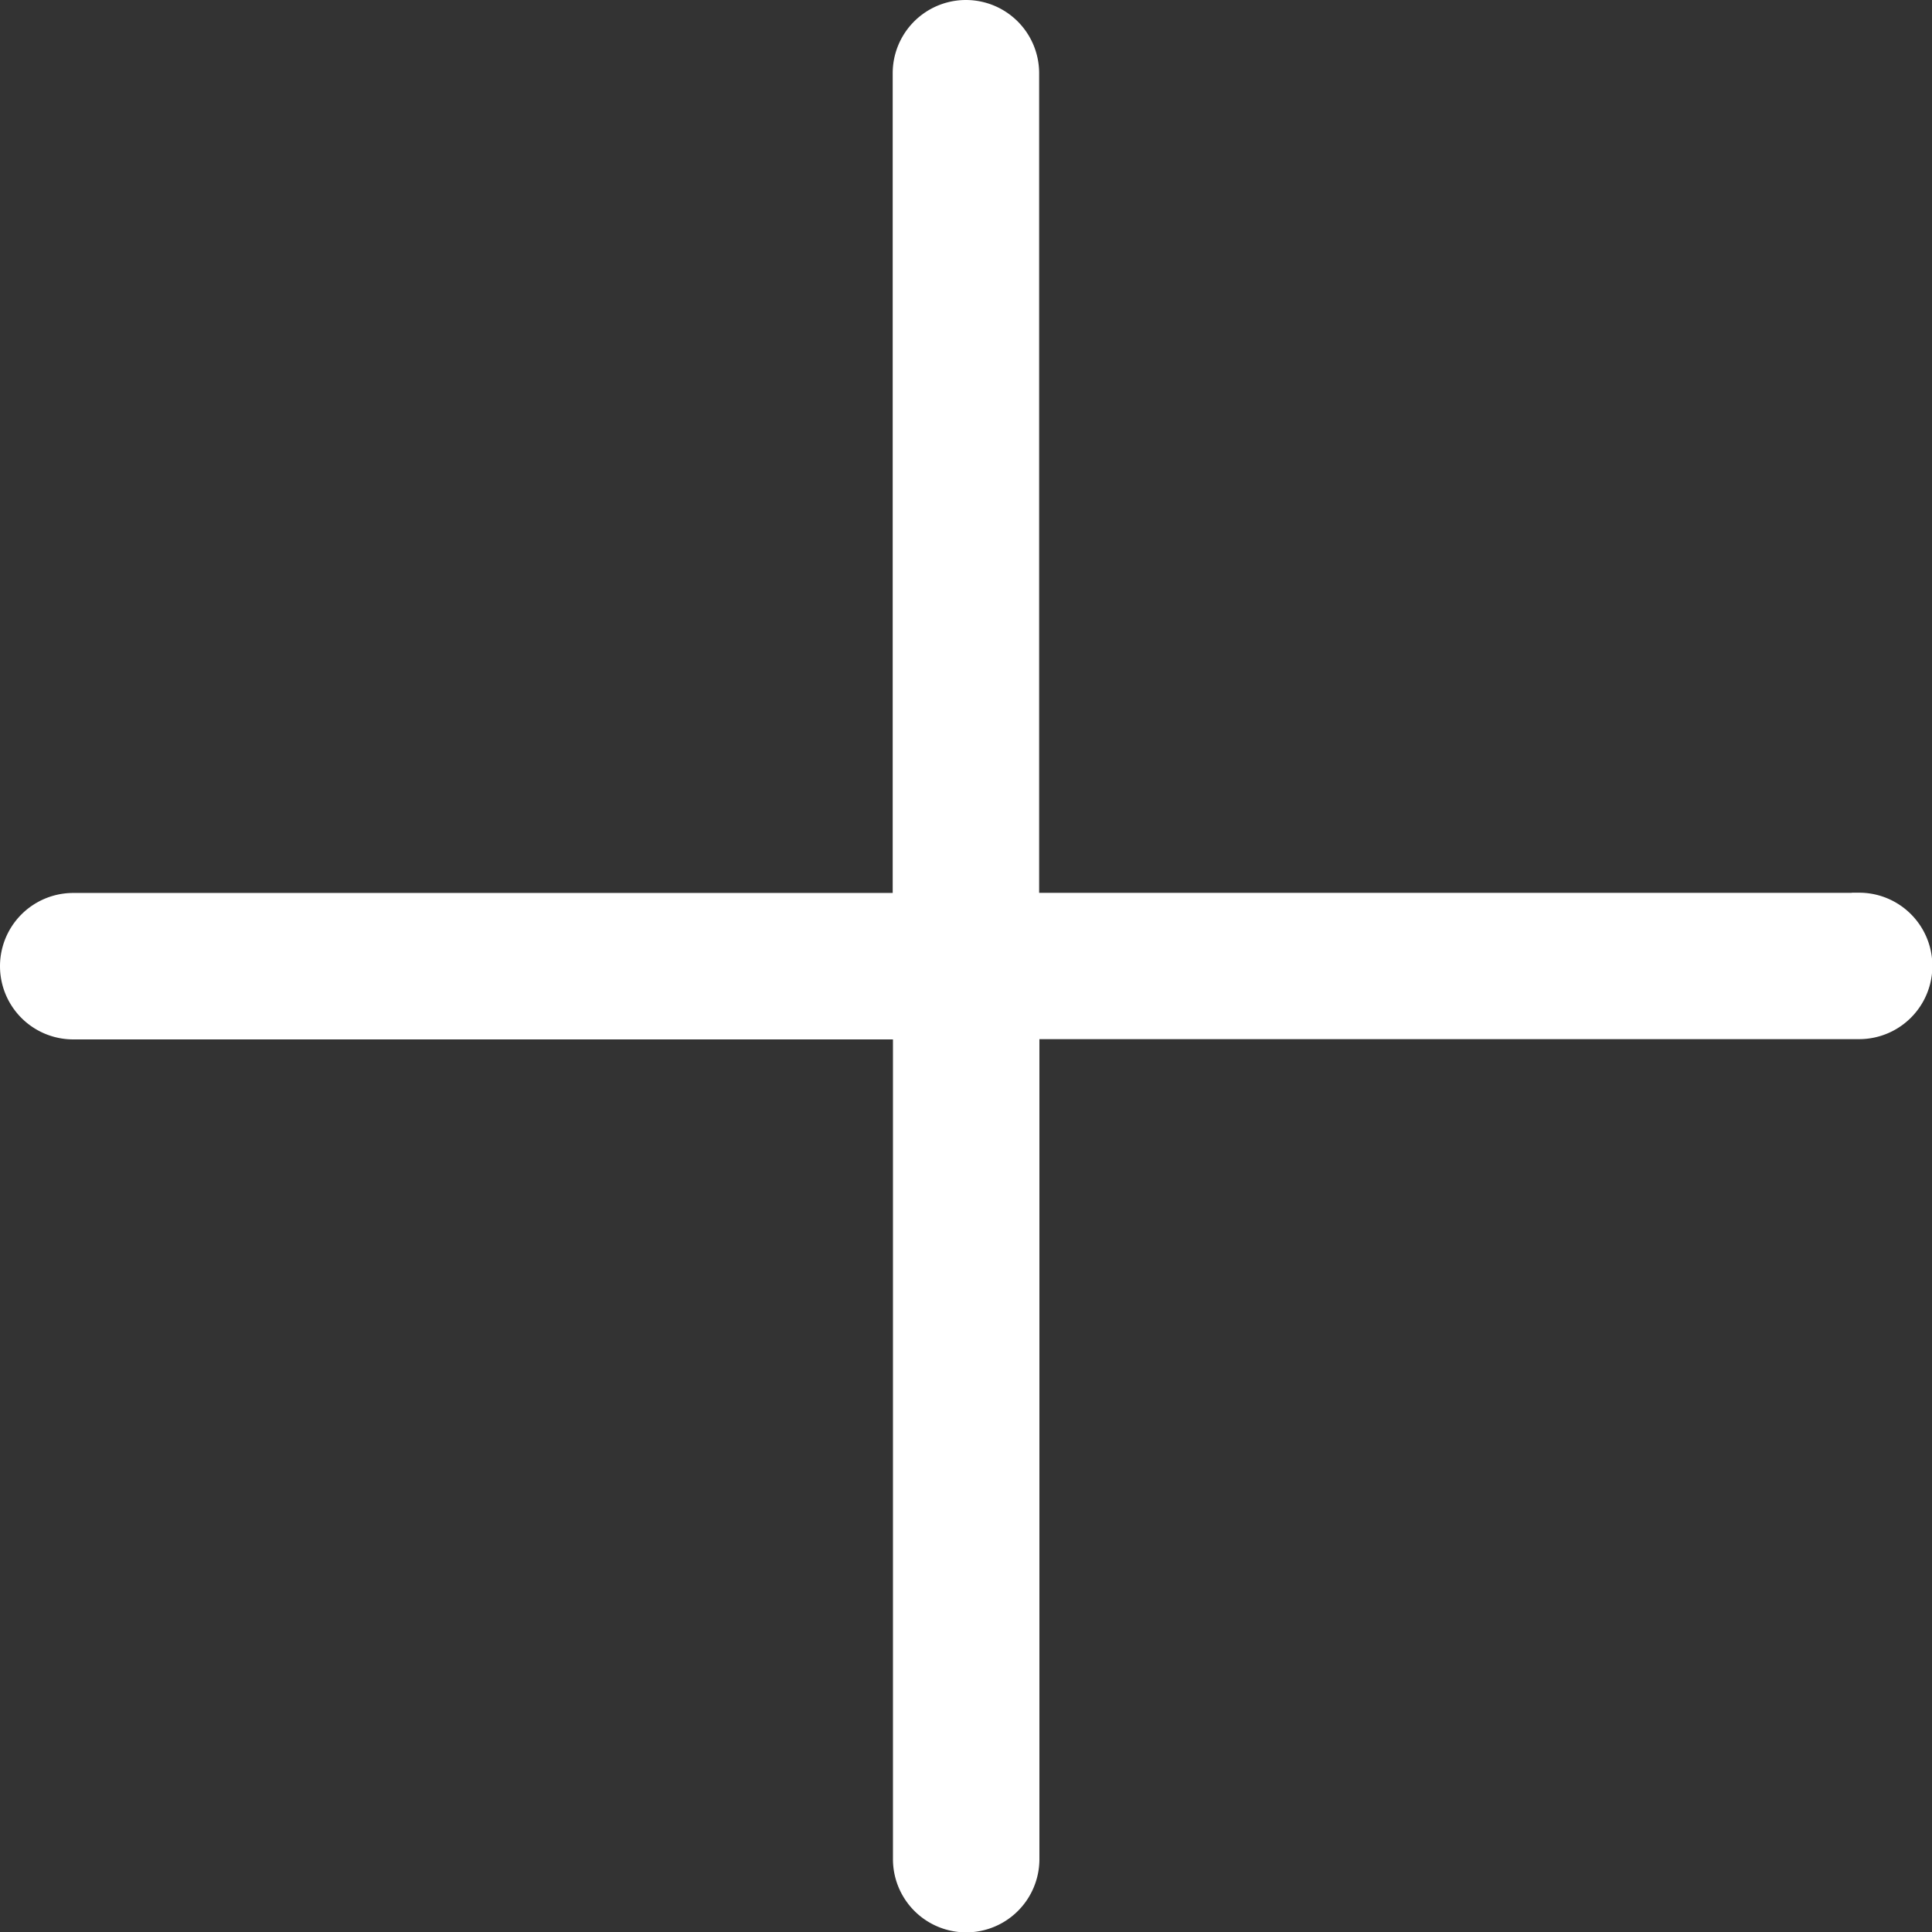 <svg xmlns="http://www.w3.org/2000/svg" width="36.939" height="36.939" viewBox="0 0 36.939 36.939"><rect x="0" y="0" width="36.939" height="36.939" fill="#333333" stroke="none"/><defs><style>.a{fill:#fff;stroke:#fff;}</style></defs><g transform="translate(0.5 0.5)"><g transform="translate(0 0)"><g transform="translate(0 0)"><g transform="translate(0 0)"><path class="a" d="M123.041,105.071H106.868V88.9a.9.9,0,1,0-1.8,0v16.173H88.9a.9.9,0,1,0,0,1.8h16.173v16.173a.9.9,0,0,0,1.8,0V106.868h16.173a.9.9,0,0,0,0-1.8Z" transform="translate(-88 -88)"/></g></g></g></g></svg>